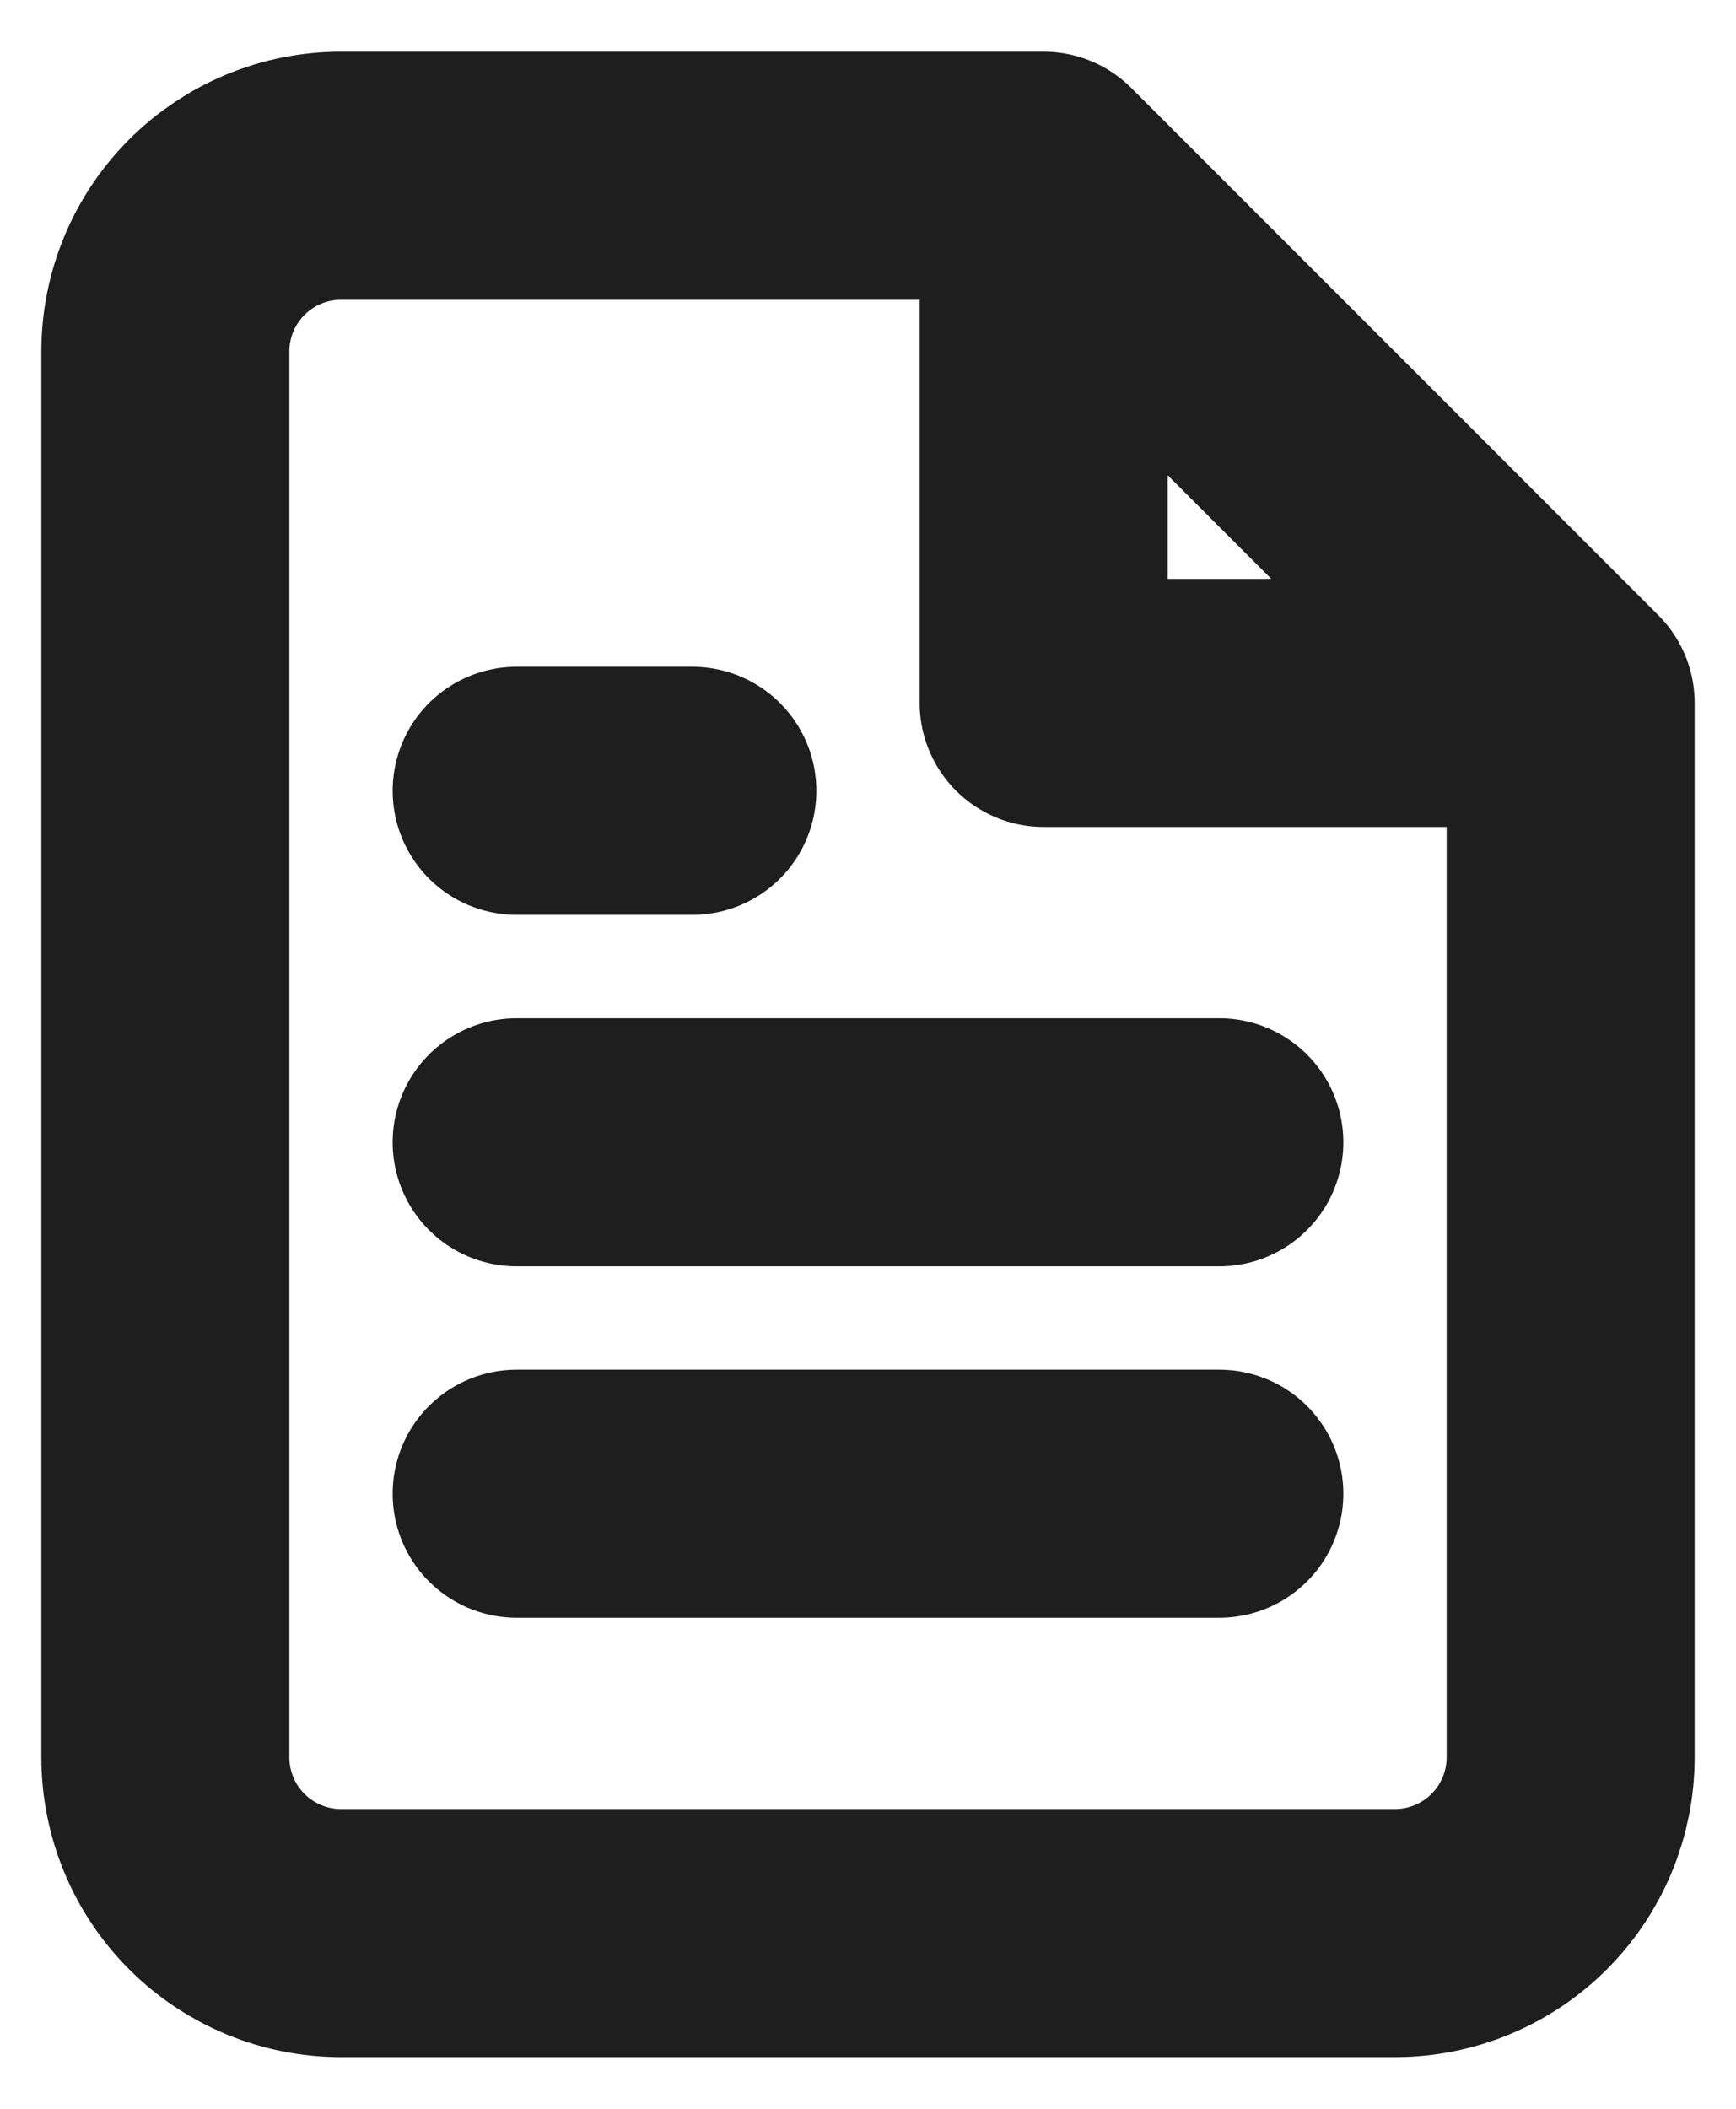 <svg width="28" height="34" viewBox="0 0 28 34" fill="none" xmlns="http://www.w3.org/2000/svg">
<path d="M16.833 2.833H5.5C4.749 2.833 4.028 3.132 3.497 3.663C2.965 4.195 2.667 4.915 2.667 5.667V28.333C2.667 29.085 2.965 29.805 3.497 30.337C4.028 30.868 4.749 31.167 5.5 31.167H22.5C23.251 31.167 23.972 30.868 24.503 30.337C25.035 29.805 25.333 29.085 25.333 28.333V11.333M16.833 2.833L25.333 11.333M16.833 2.833V11.333H25.333M19.667 18.417H8.333M19.667 24.083H8.333M11.167 12.75H8.333" stroke="#1E1E1E" stroke-width="4" stroke-linecap="round" stroke-linejoin="round"/>
</svg>
